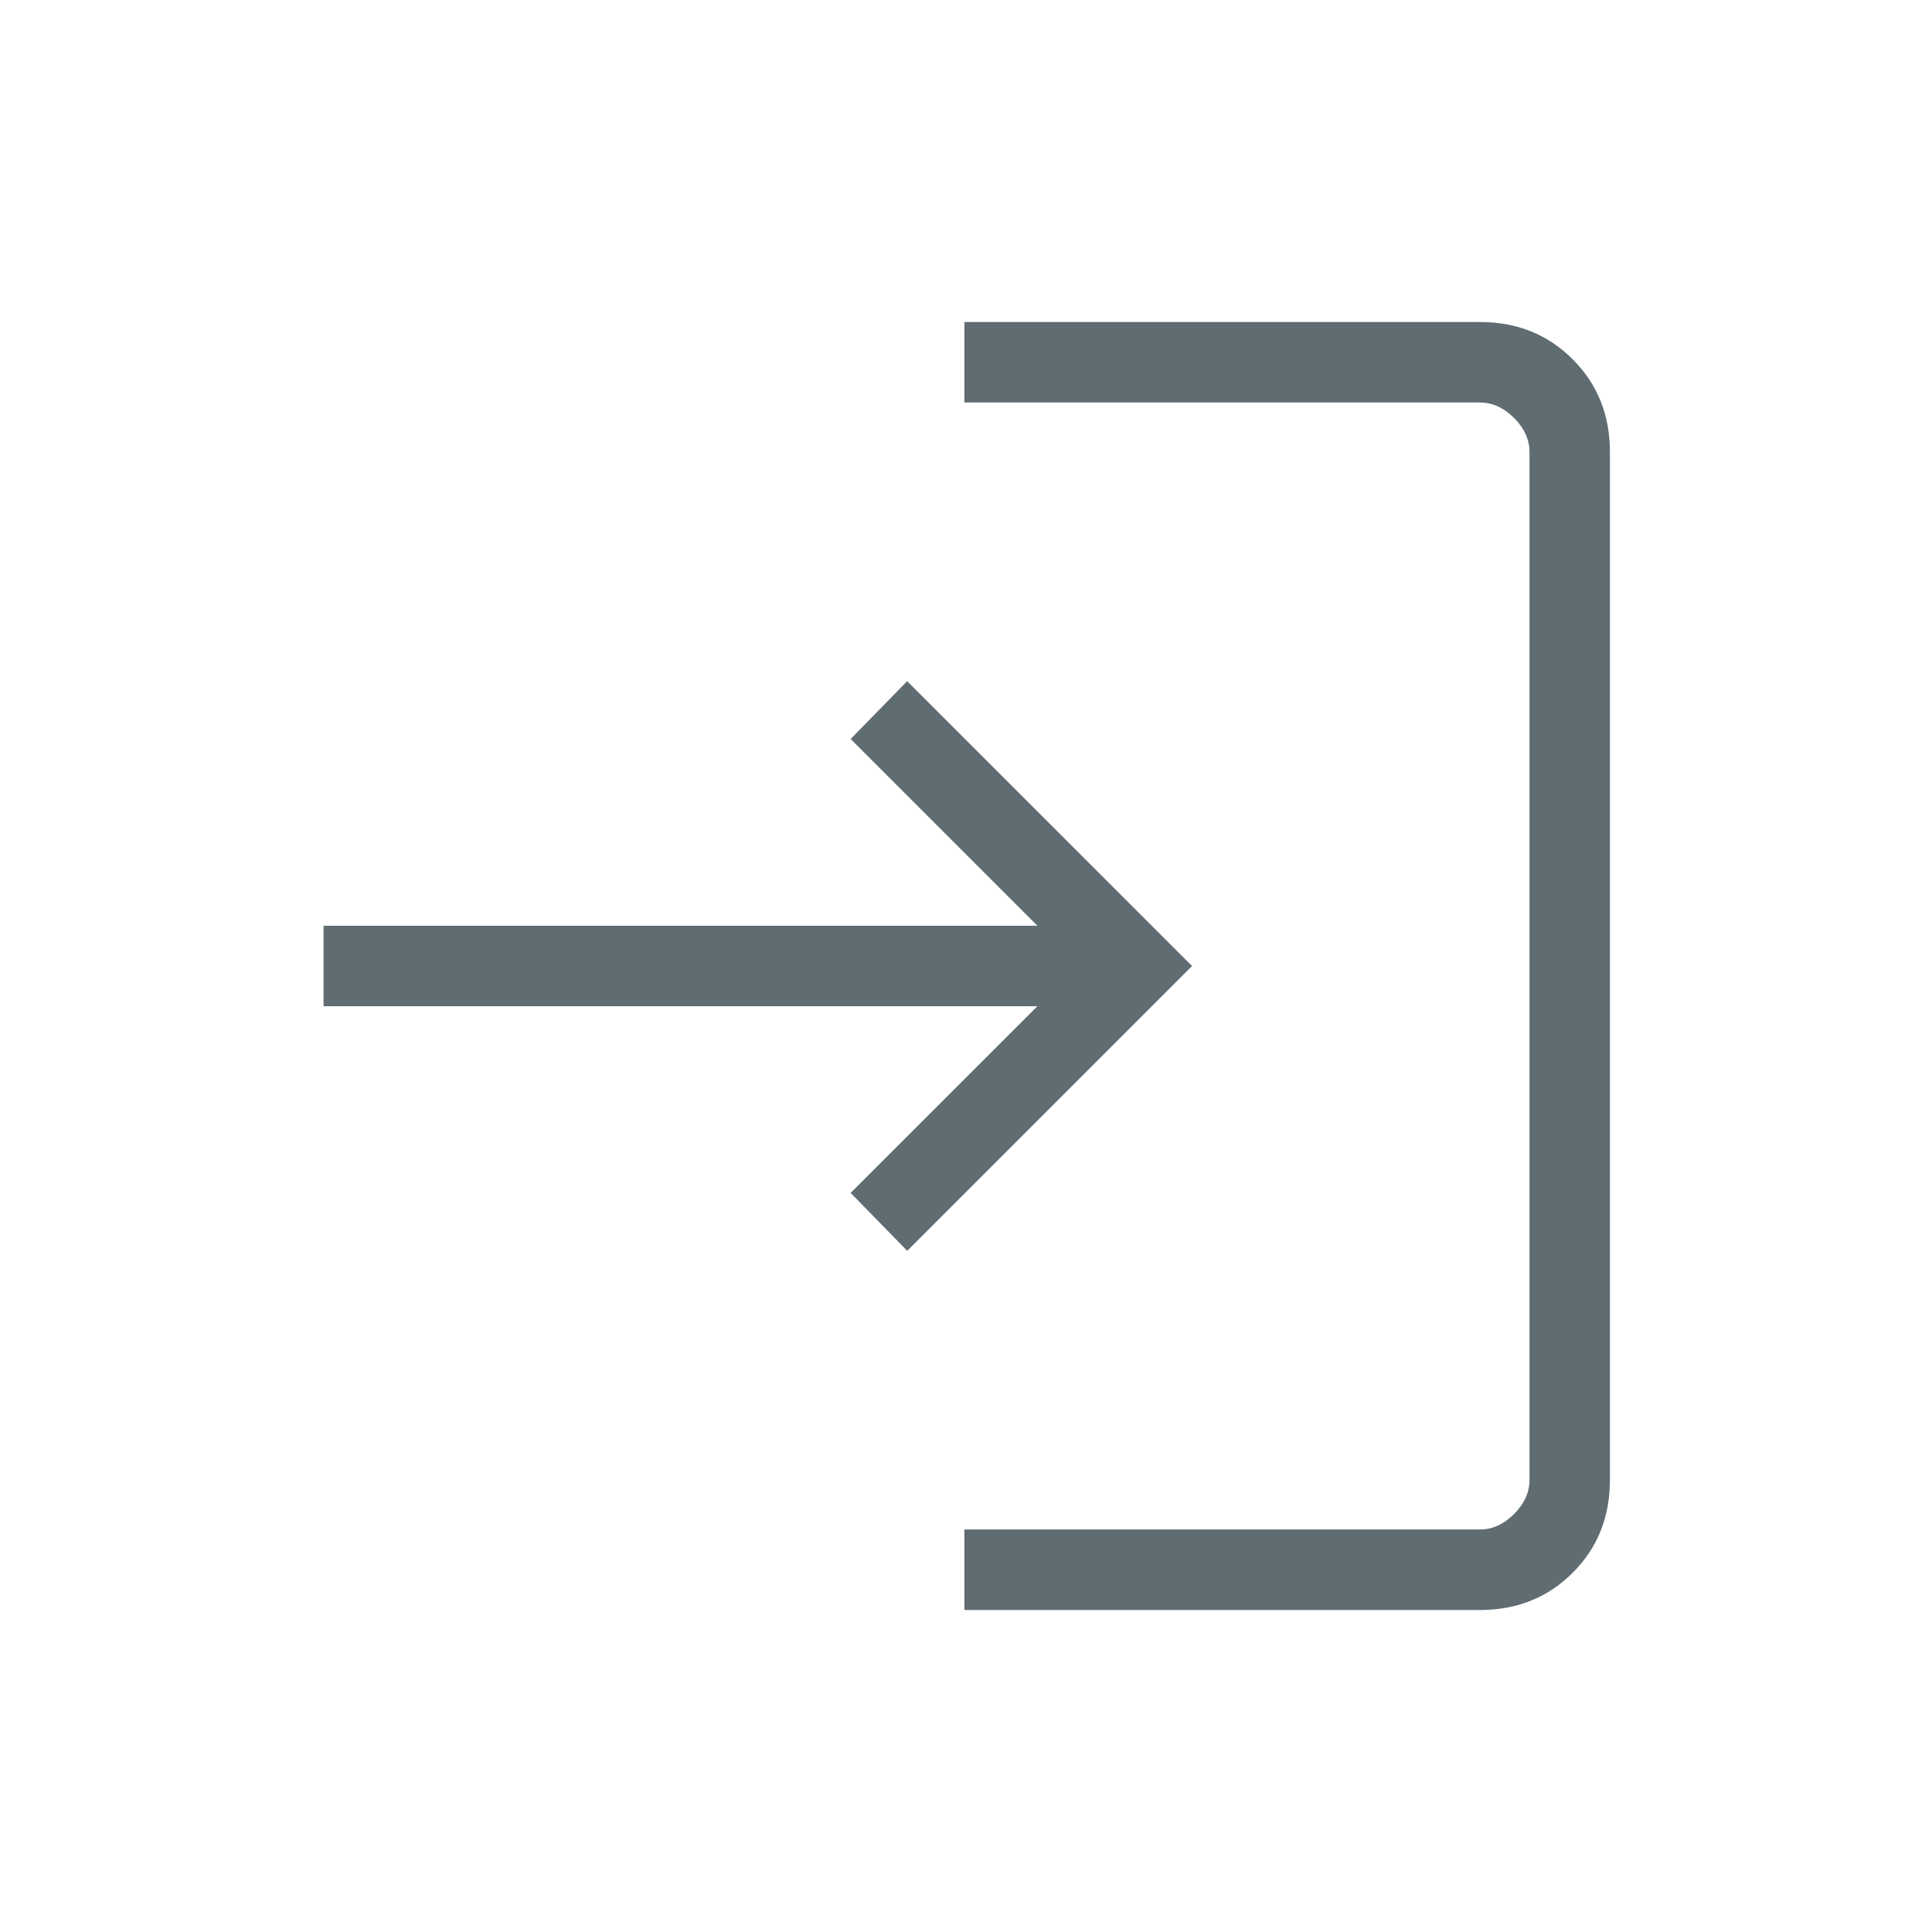 <svg xmlns="http://www.w3.org/2000/svg" width="1em" height="1em" viewBox="0 0 24 24"><path fill="#5f6c72" d="M11.98 20v-1h6.405q.23 0 .423-.192q.192-.193.192-.423V5.615q0-.23-.192-.423Q18.615 5 18.385 5H11.98V4h6.404q.69 0 1.152.463q.463.462.463 1.152v12.77q0 .69-.462 1.152q-.463.463-1.153.463zm-.71-4.462l-.703-.719l2.32-2.319H4.019v-1h8.868l-2.32-2.32l.702-.718L14.808 12z"/></svg>